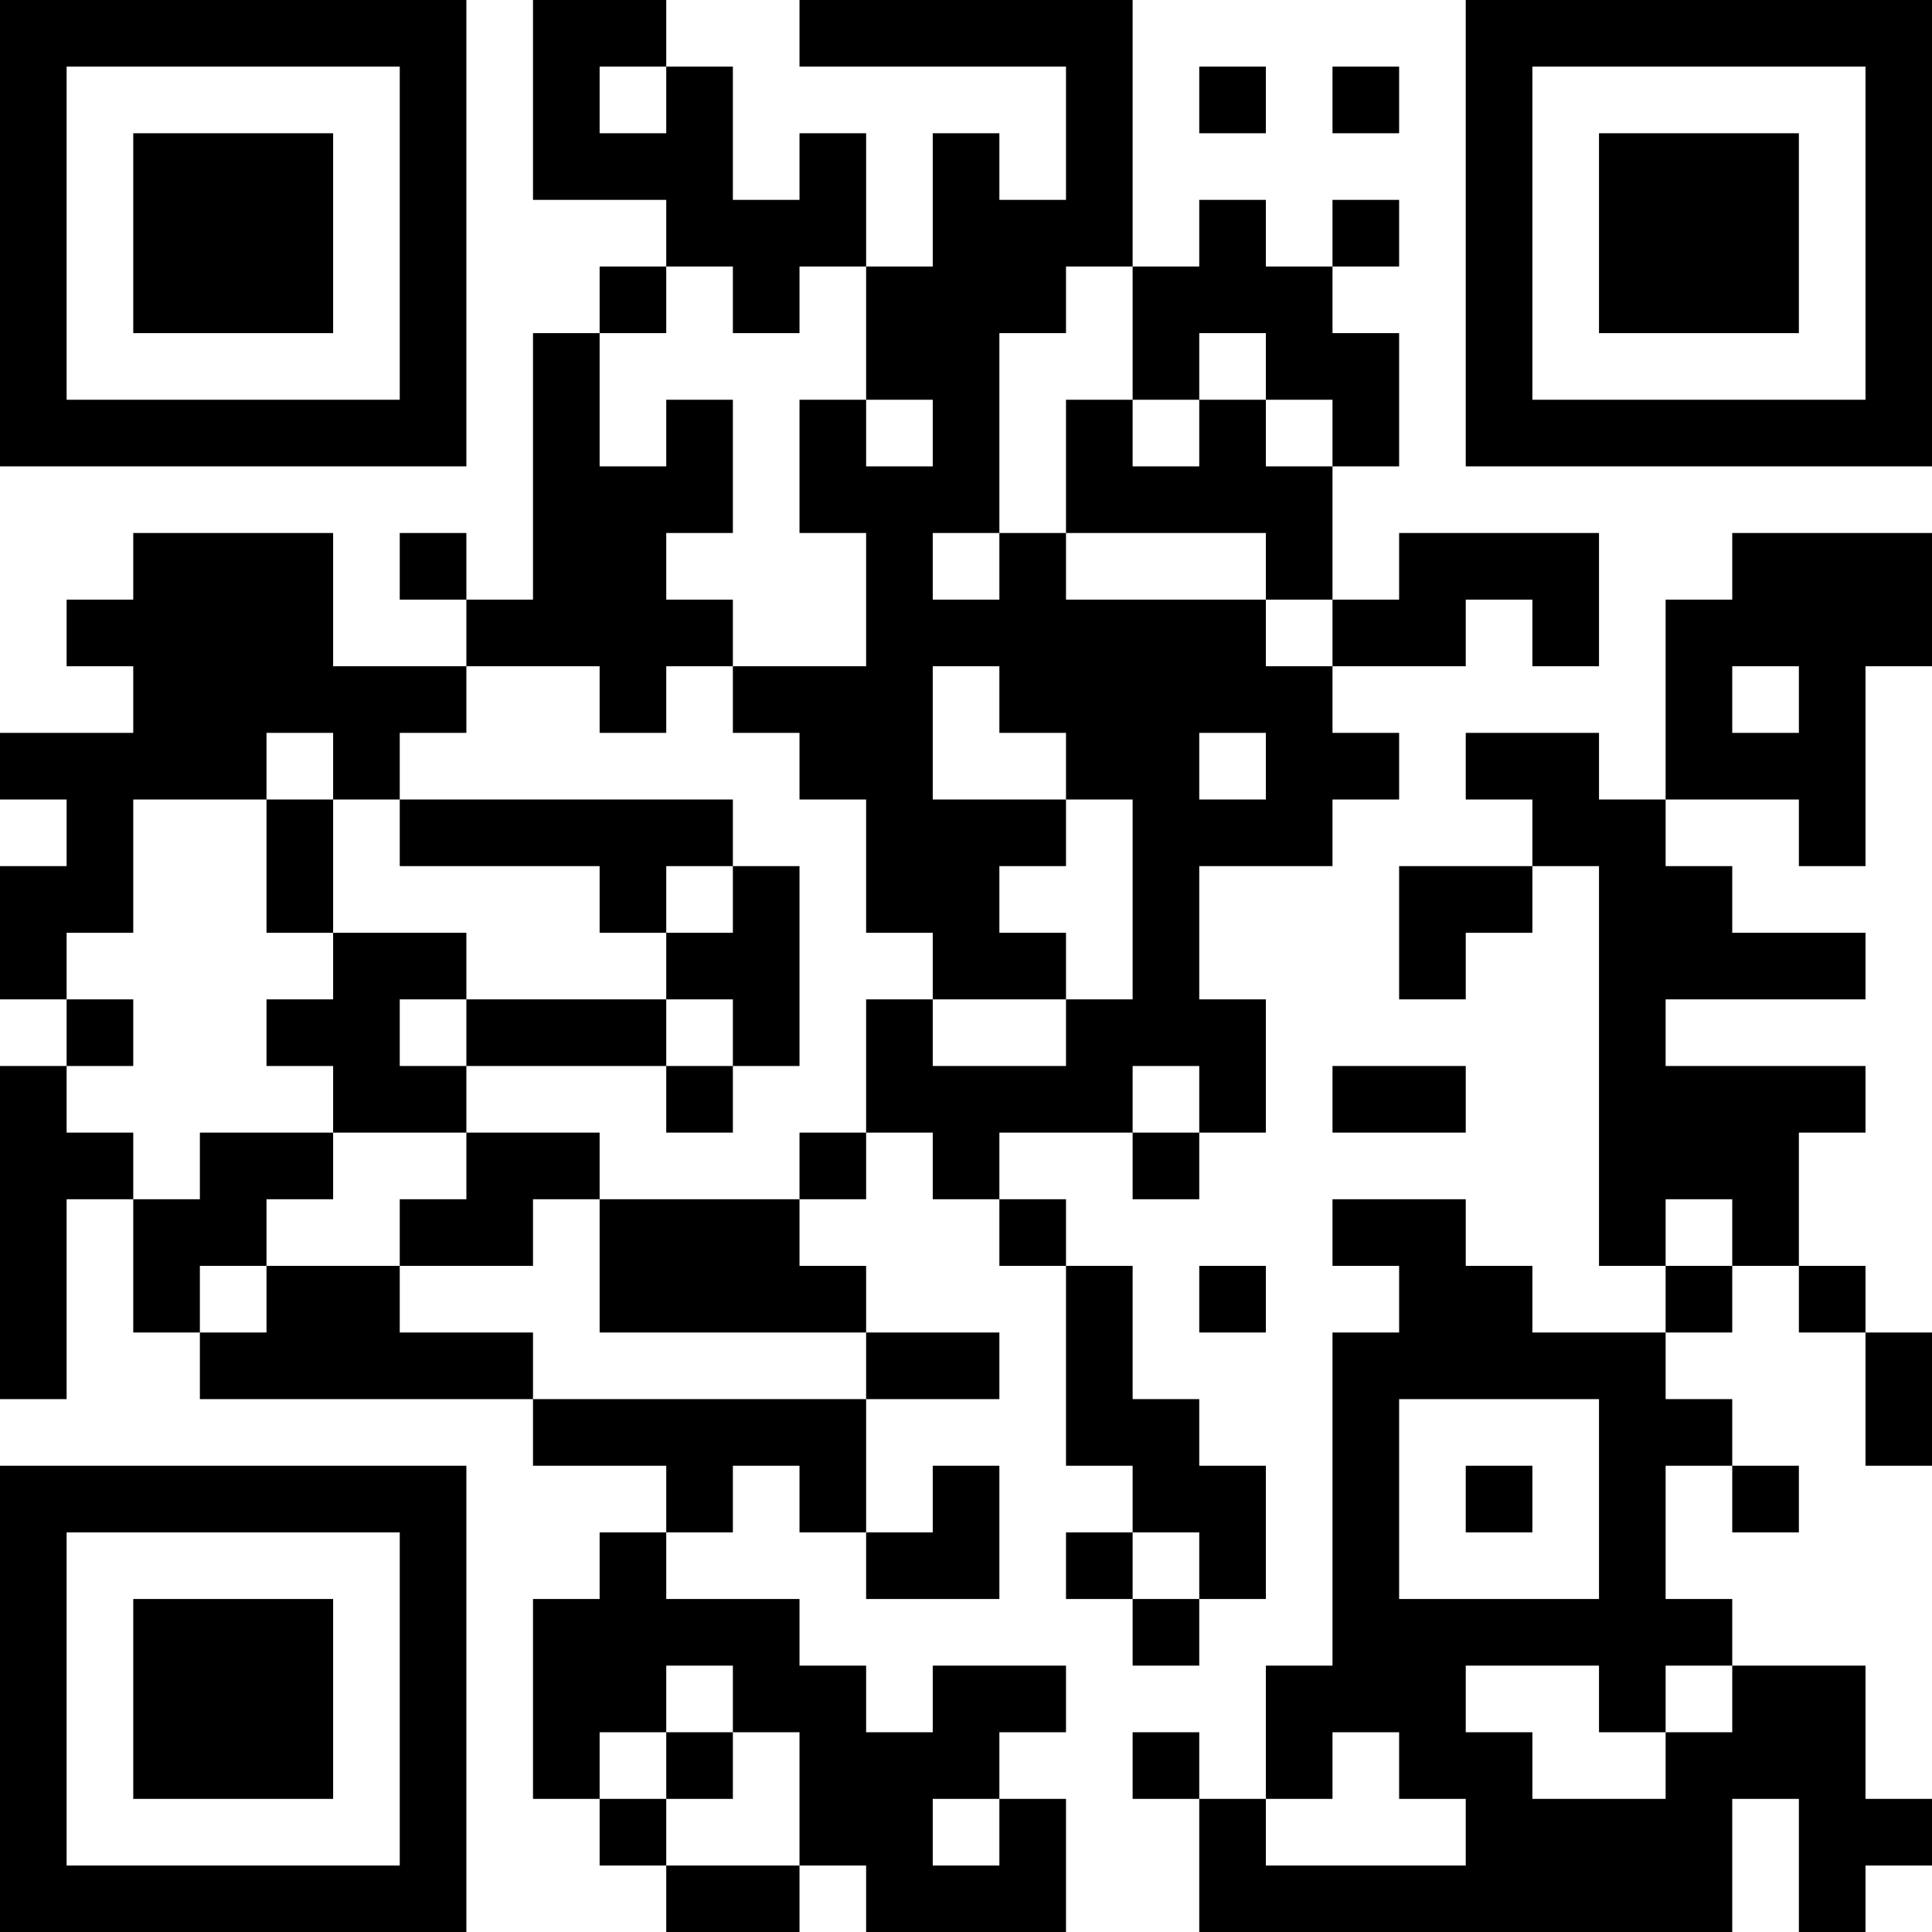 <?xml version="1.0" encoding="UTF-8"?>
<svg xmlns="http://www.w3.org/2000/svg" version="1.1" width="200" height="200" viewBox="0 0 200 200"><rect x="0" y="0" width="200" height="200" fill="#ffffff"/><g transform="scale(6.897)"><g transform="translate(0,0)"><path fill-rule="evenodd" d="M8 0L8 3L10 3L10 4L9 4L9 5L8 5L8 9L7 9L7 8L6 8L6 9L7 9L7 10L5 10L5 8L2 8L2 9L1 9L1 10L2 10L2 11L0 11L0 12L1 12L1 13L0 13L0 15L1 15L1 16L0 16L0 21L1 21L1 18L2 18L2 20L3 20L3 21L8 21L8 22L10 22L10 23L9 23L9 24L8 24L8 27L9 27L9 28L10 28L10 29L12 29L12 28L13 28L13 29L16 29L16 27L15 27L15 26L16 26L16 25L14 25L14 26L13 26L13 25L12 25L12 24L10 24L10 23L11 23L11 22L12 22L12 23L13 23L13 24L15 24L15 22L14 22L14 23L13 23L13 21L15 21L15 20L13 20L13 19L12 19L12 18L13 18L13 17L14 17L14 18L15 18L15 19L16 19L16 22L17 22L17 23L16 23L16 24L17 24L17 25L18 25L18 24L19 24L19 22L18 22L18 21L17 21L17 19L16 19L16 18L15 18L15 17L17 17L17 18L18 18L18 17L19 17L19 15L18 15L18 13L20 13L20 12L21 12L21 11L20 11L20 10L22 10L22 9L23 9L23 10L24 10L24 8L21 8L21 9L20 9L20 7L21 7L21 5L20 5L20 4L21 4L21 3L20 3L20 4L19 4L19 3L18 3L18 4L17 4L17 0L12 0L12 1L16 1L16 3L15 3L15 2L14 2L14 4L13 4L13 2L12 2L12 3L11 3L11 1L10 1L10 0ZM9 1L9 2L10 2L10 1ZM18 1L18 2L19 2L19 1ZM20 1L20 2L21 2L21 1ZM10 4L10 5L9 5L9 7L10 7L10 6L11 6L11 8L10 8L10 9L11 9L11 10L10 10L10 11L9 11L9 10L7 10L7 11L6 11L6 12L5 12L5 11L4 11L4 12L2 12L2 14L1 14L1 15L2 15L2 16L1 16L1 17L2 17L2 18L3 18L3 17L5 17L5 18L4 18L4 19L3 19L3 20L4 20L4 19L6 19L6 20L8 20L8 21L13 21L13 20L9 20L9 18L12 18L12 17L13 17L13 15L14 15L14 16L16 16L16 15L17 15L17 12L16 12L16 11L15 11L15 10L14 10L14 12L16 12L16 13L15 13L15 14L16 14L16 15L14 15L14 14L13 14L13 12L12 12L12 11L11 11L11 10L13 10L13 8L12 8L12 6L13 6L13 7L14 7L14 6L13 6L13 4L12 4L12 5L11 5L11 4ZM16 4L16 5L15 5L15 8L14 8L14 9L15 9L15 8L16 8L16 9L19 9L19 10L20 10L20 9L19 9L19 8L16 8L16 6L17 6L17 7L18 7L18 6L19 6L19 7L20 7L20 6L19 6L19 5L18 5L18 6L17 6L17 4ZM26 8L26 9L25 9L25 12L24 12L24 11L22 11L22 12L23 12L23 13L21 13L21 15L22 15L22 14L23 14L23 13L24 13L24 19L25 19L25 20L23 20L23 19L22 19L22 18L20 18L20 19L21 19L21 20L20 20L20 25L19 25L19 27L18 27L18 26L17 26L17 27L18 27L18 29L26 29L26 27L27 27L27 29L28 29L28 28L29 28L29 27L28 27L28 25L26 25L26 24L25 24L25 22L26 22L26 23L27 23L27 22L26 22L26 21L25 21L25 20L26 20L26 19L27 19L27 20L28 20L28 22L29 22L29 20L28 20L28 19L27 19L27 17L28 17L28 16L25 16L25 15L28 15L28 14L26 14L26 13L25 13L25 12L27 12L27 13L28 13L28 10L29 10L29 8ZM26 10L26 11L27 11L27 10ZM18 11L18 12L19 12L19 11ZM4 12L4 14L5 14L5 15L4 15L4 16L5 16L5 17L7 17L7 18L6 18L6 19L8 19L8 18L9 18L9 17L7 17L7 16L10 16L10 17L11 17L11 16L12 16L12 13L11 13L11 12L6 12L6 13L9 13L9 14L10 14L10 15L7 15L7 14L5 14L5 12ZM10 13L10 14L11 14L11 13ZM6 15L6 16L7 16L7 15ZM10 15L10 16L11 16L11 15ZM17 16L17 17L18 17L18 16ZM20 16L20 17L22 17L22 16ZM25 18L25 19L26 19L26 18ZM18 19L18 20L19 20L19 19ZM21 21L21 24L24 24L24 21ZM22 22L22 23L23 23L23 22ZM17 23L17 24L18 24L18 23ZM10 25L10 26L9 26L9 27L10 27L10 28L12 28L12 26L11 26L11 25ZM22 25L22 26L23 26L23 27L25 27L25 26L26 26L26 25L25 25L25 26L24 26L24 25ZM10 26L10 27L11 27L11 26ZM20 26L20 27L19 27L19 28L22 28L22 27L21 27L21 26ZM14 27L14 28L15 28L15 27ZM0 0L0 7L7 7L7 0ZM1 1L1 6L6 6L6 1ZM2 2L2 5L5 5L5 2ZM22 0L22 7L29 7L29 0ZM23 1L23 6L28 6L28 1ZM24 2L24 5L27 5L27 2ZM0 22L0 29L7 29L7 22ZM1 23L1 28L6 28L6 23ZM2 24L2 27L5 27L5 24Z" fill="#000000"/></g></g></svg>
